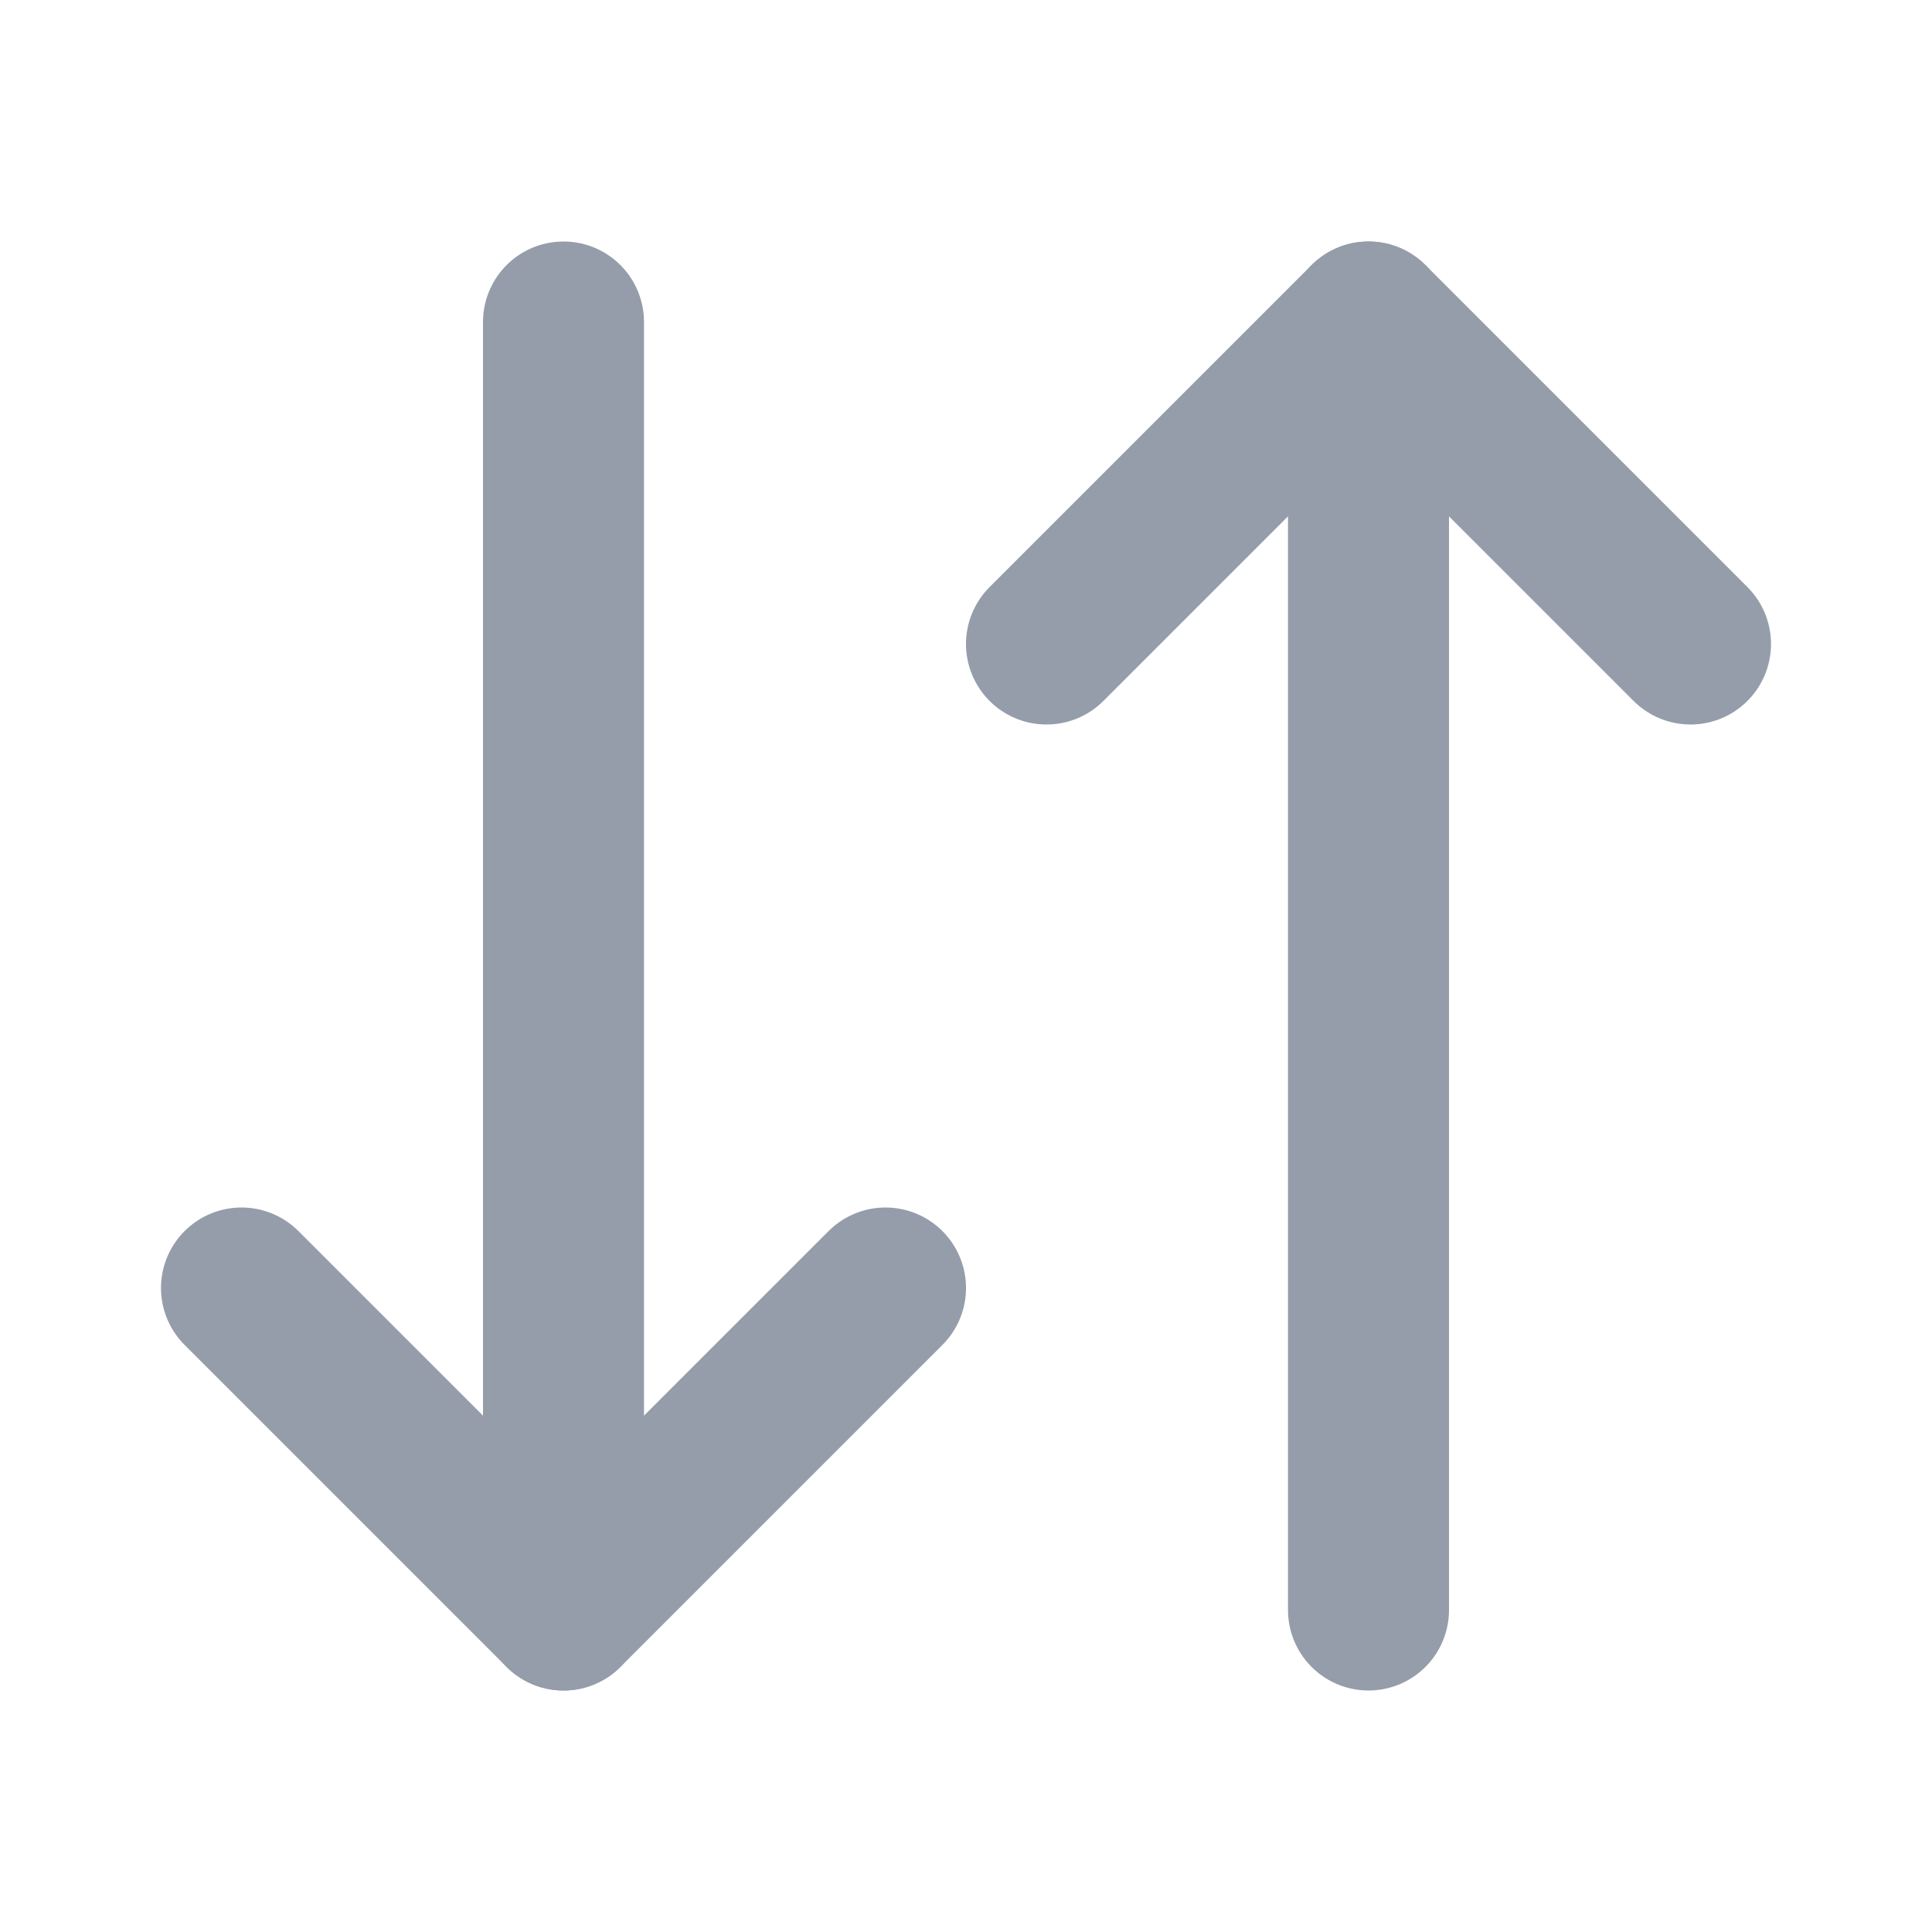 <svg xmlns="http://www.w3.org/2000/svg" width="24" height="24" viewBox="0 0 24 24" fill="none" stroke="#959caa" stroke-width="2" stroke-linecap="round" stroke-linejoin="round" class="lucide lucide-arrow-down-up-icon lucide-arrow-down-up"><path d="m3 16 4 4 4-4"/><path d="M7 20V4"/><path d="m21 8-4-4-4 4"/><path d="M17 4v16"/></svg>